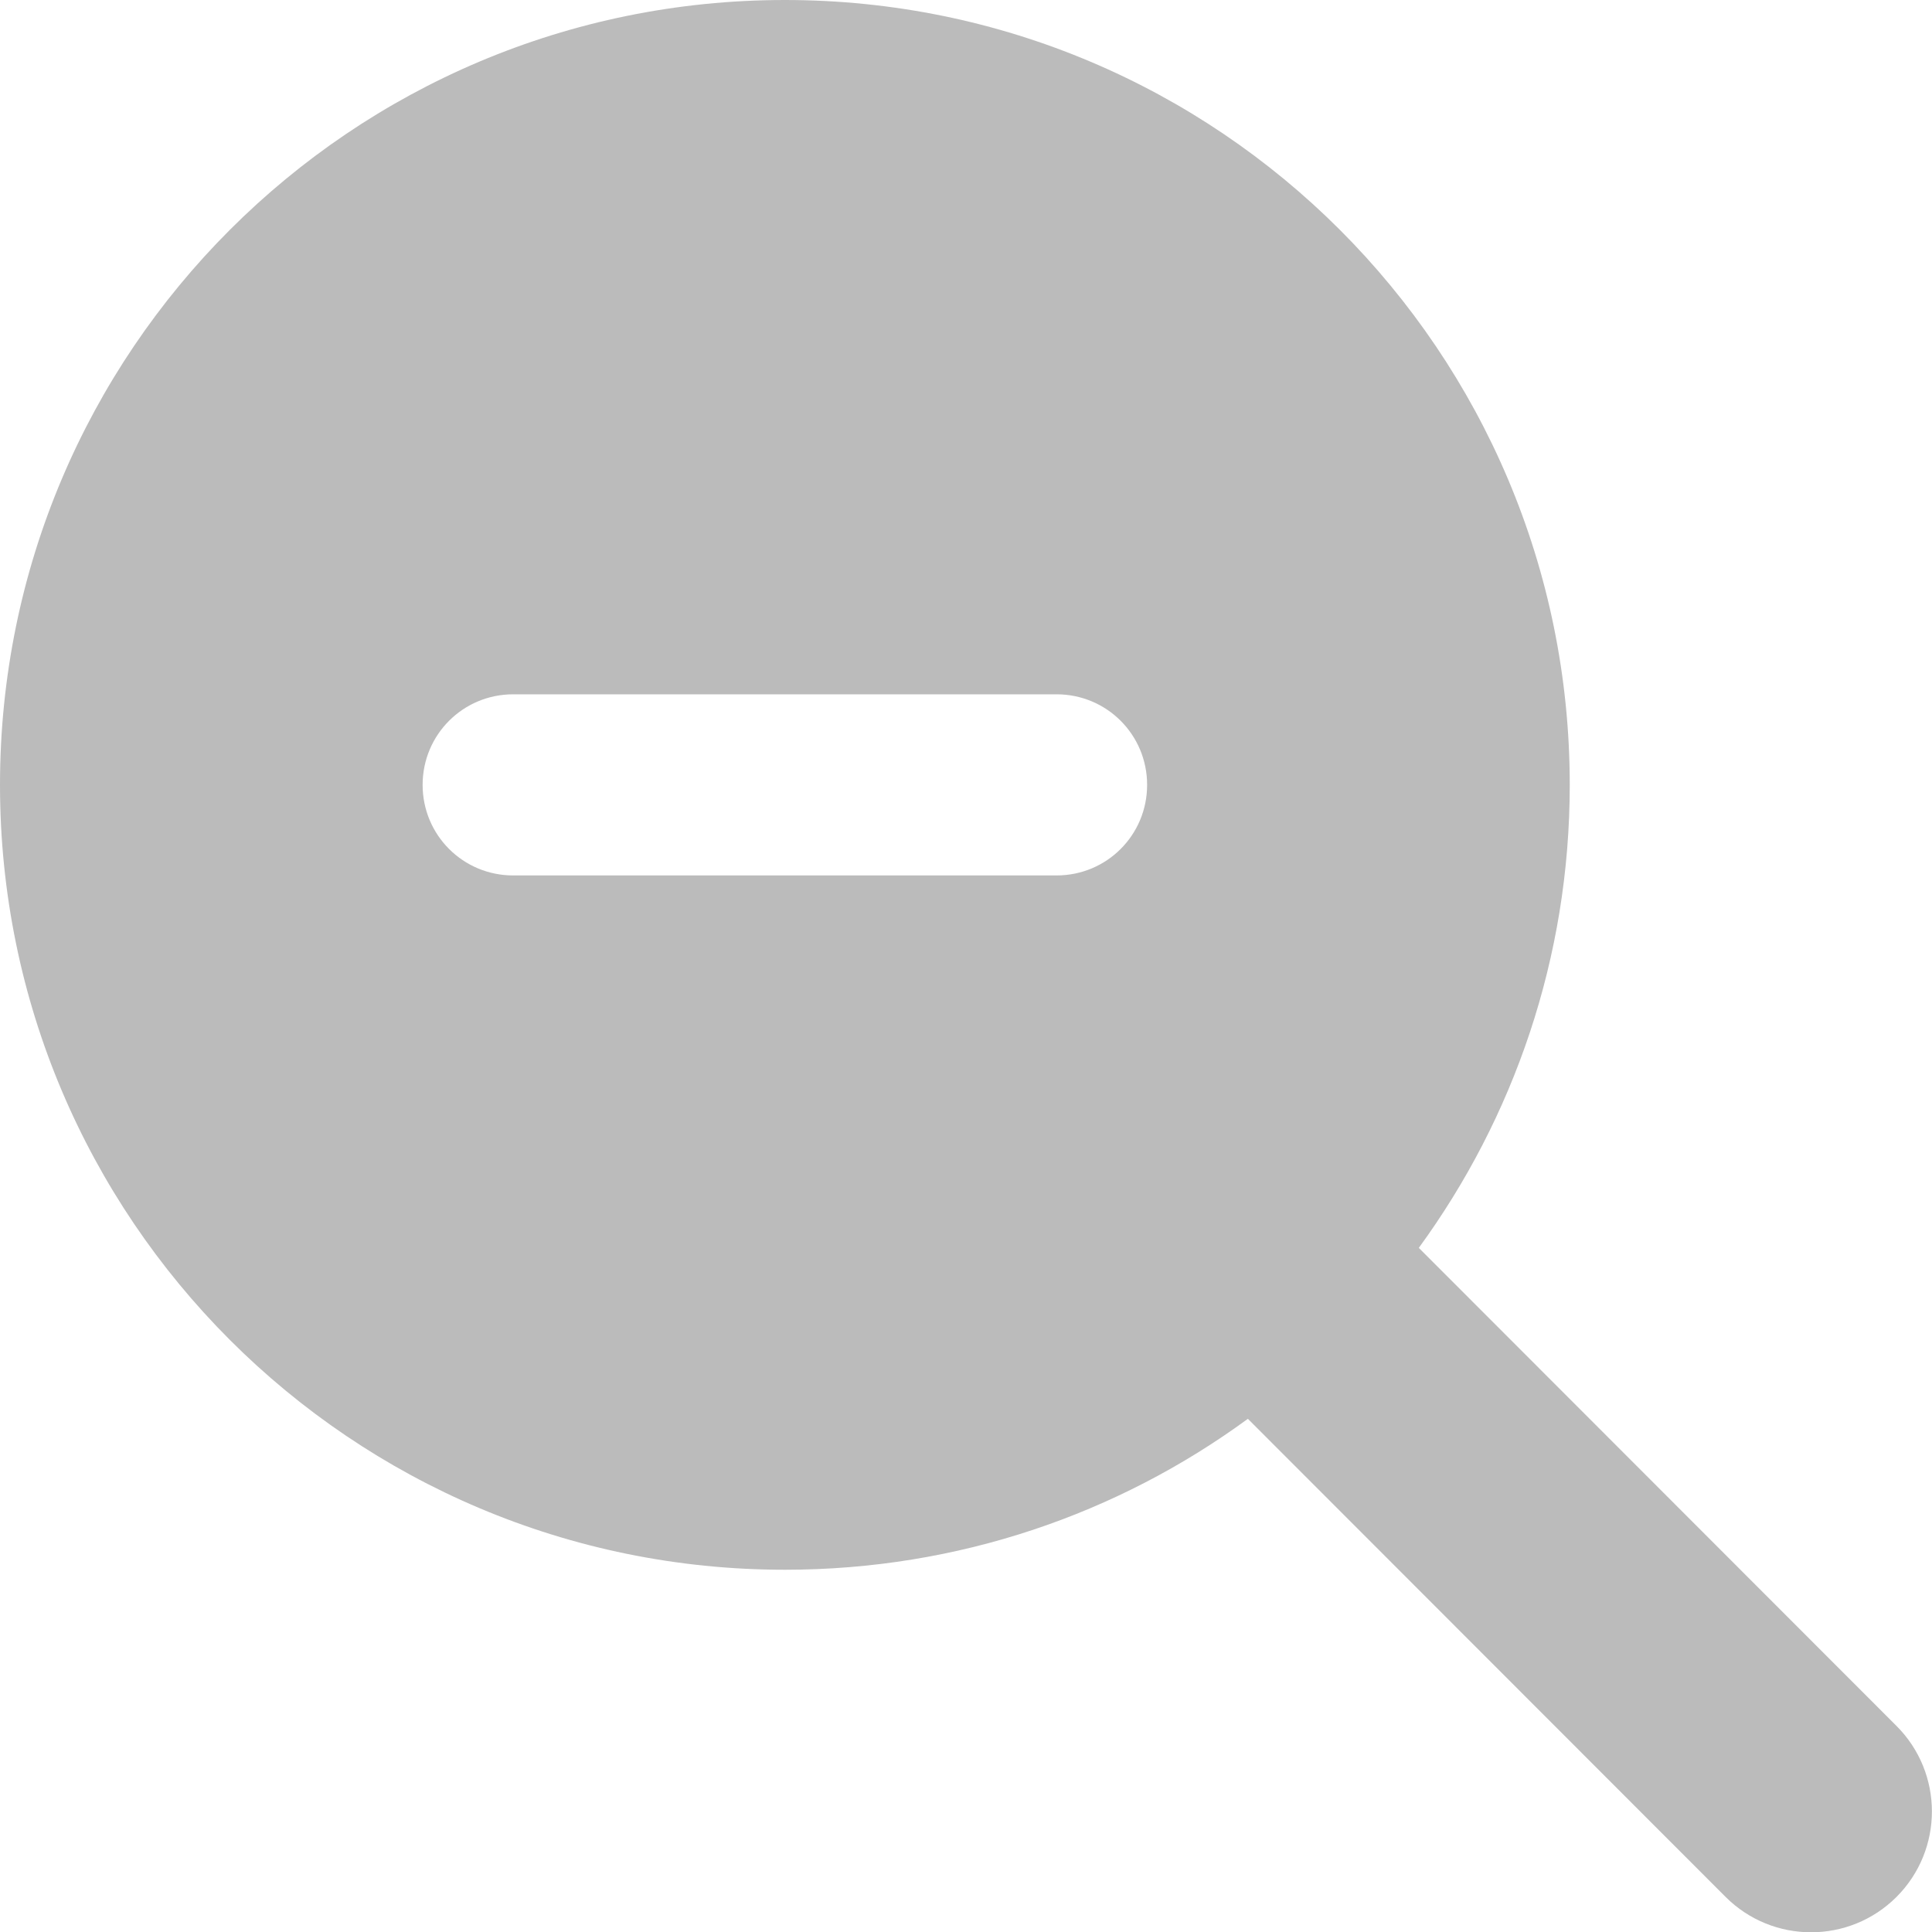 <svg width="25" height="25" viewBox="0 0 190 190" fill="#BBBBBB" xmlns="http://www.w3.org/2000/svg">
<path d="M154.375 77.188C154.375 94.221 148.846 109.955 139.531 122.721L186.512 169.738C191.15 174.377 191.15 181.91 186.512 186.549C181.873 191.188 174.34 191.188 169.701 186.549L122.721 139.531C109.955 148.883 94.221 154.375 77.188 154.375C34.549 154.375 0 119.826 0 77.188C0 34.549 34.549 0 77.188 0C119.826 0 154.375 34.549 154.375 77.188ZM50.469 68.281C45.533 68.281 41.562 72.252 41.562 77.188C41.562 82.123 45.533 86.094 50.469 86.094H103.906C108.842 86.094 112.812 82.123 112.812 77.188C112.812 72.252 108.842 68.281 103.906 68.281H50.469Z" fill="#BBBBBB"/>
</svg>
